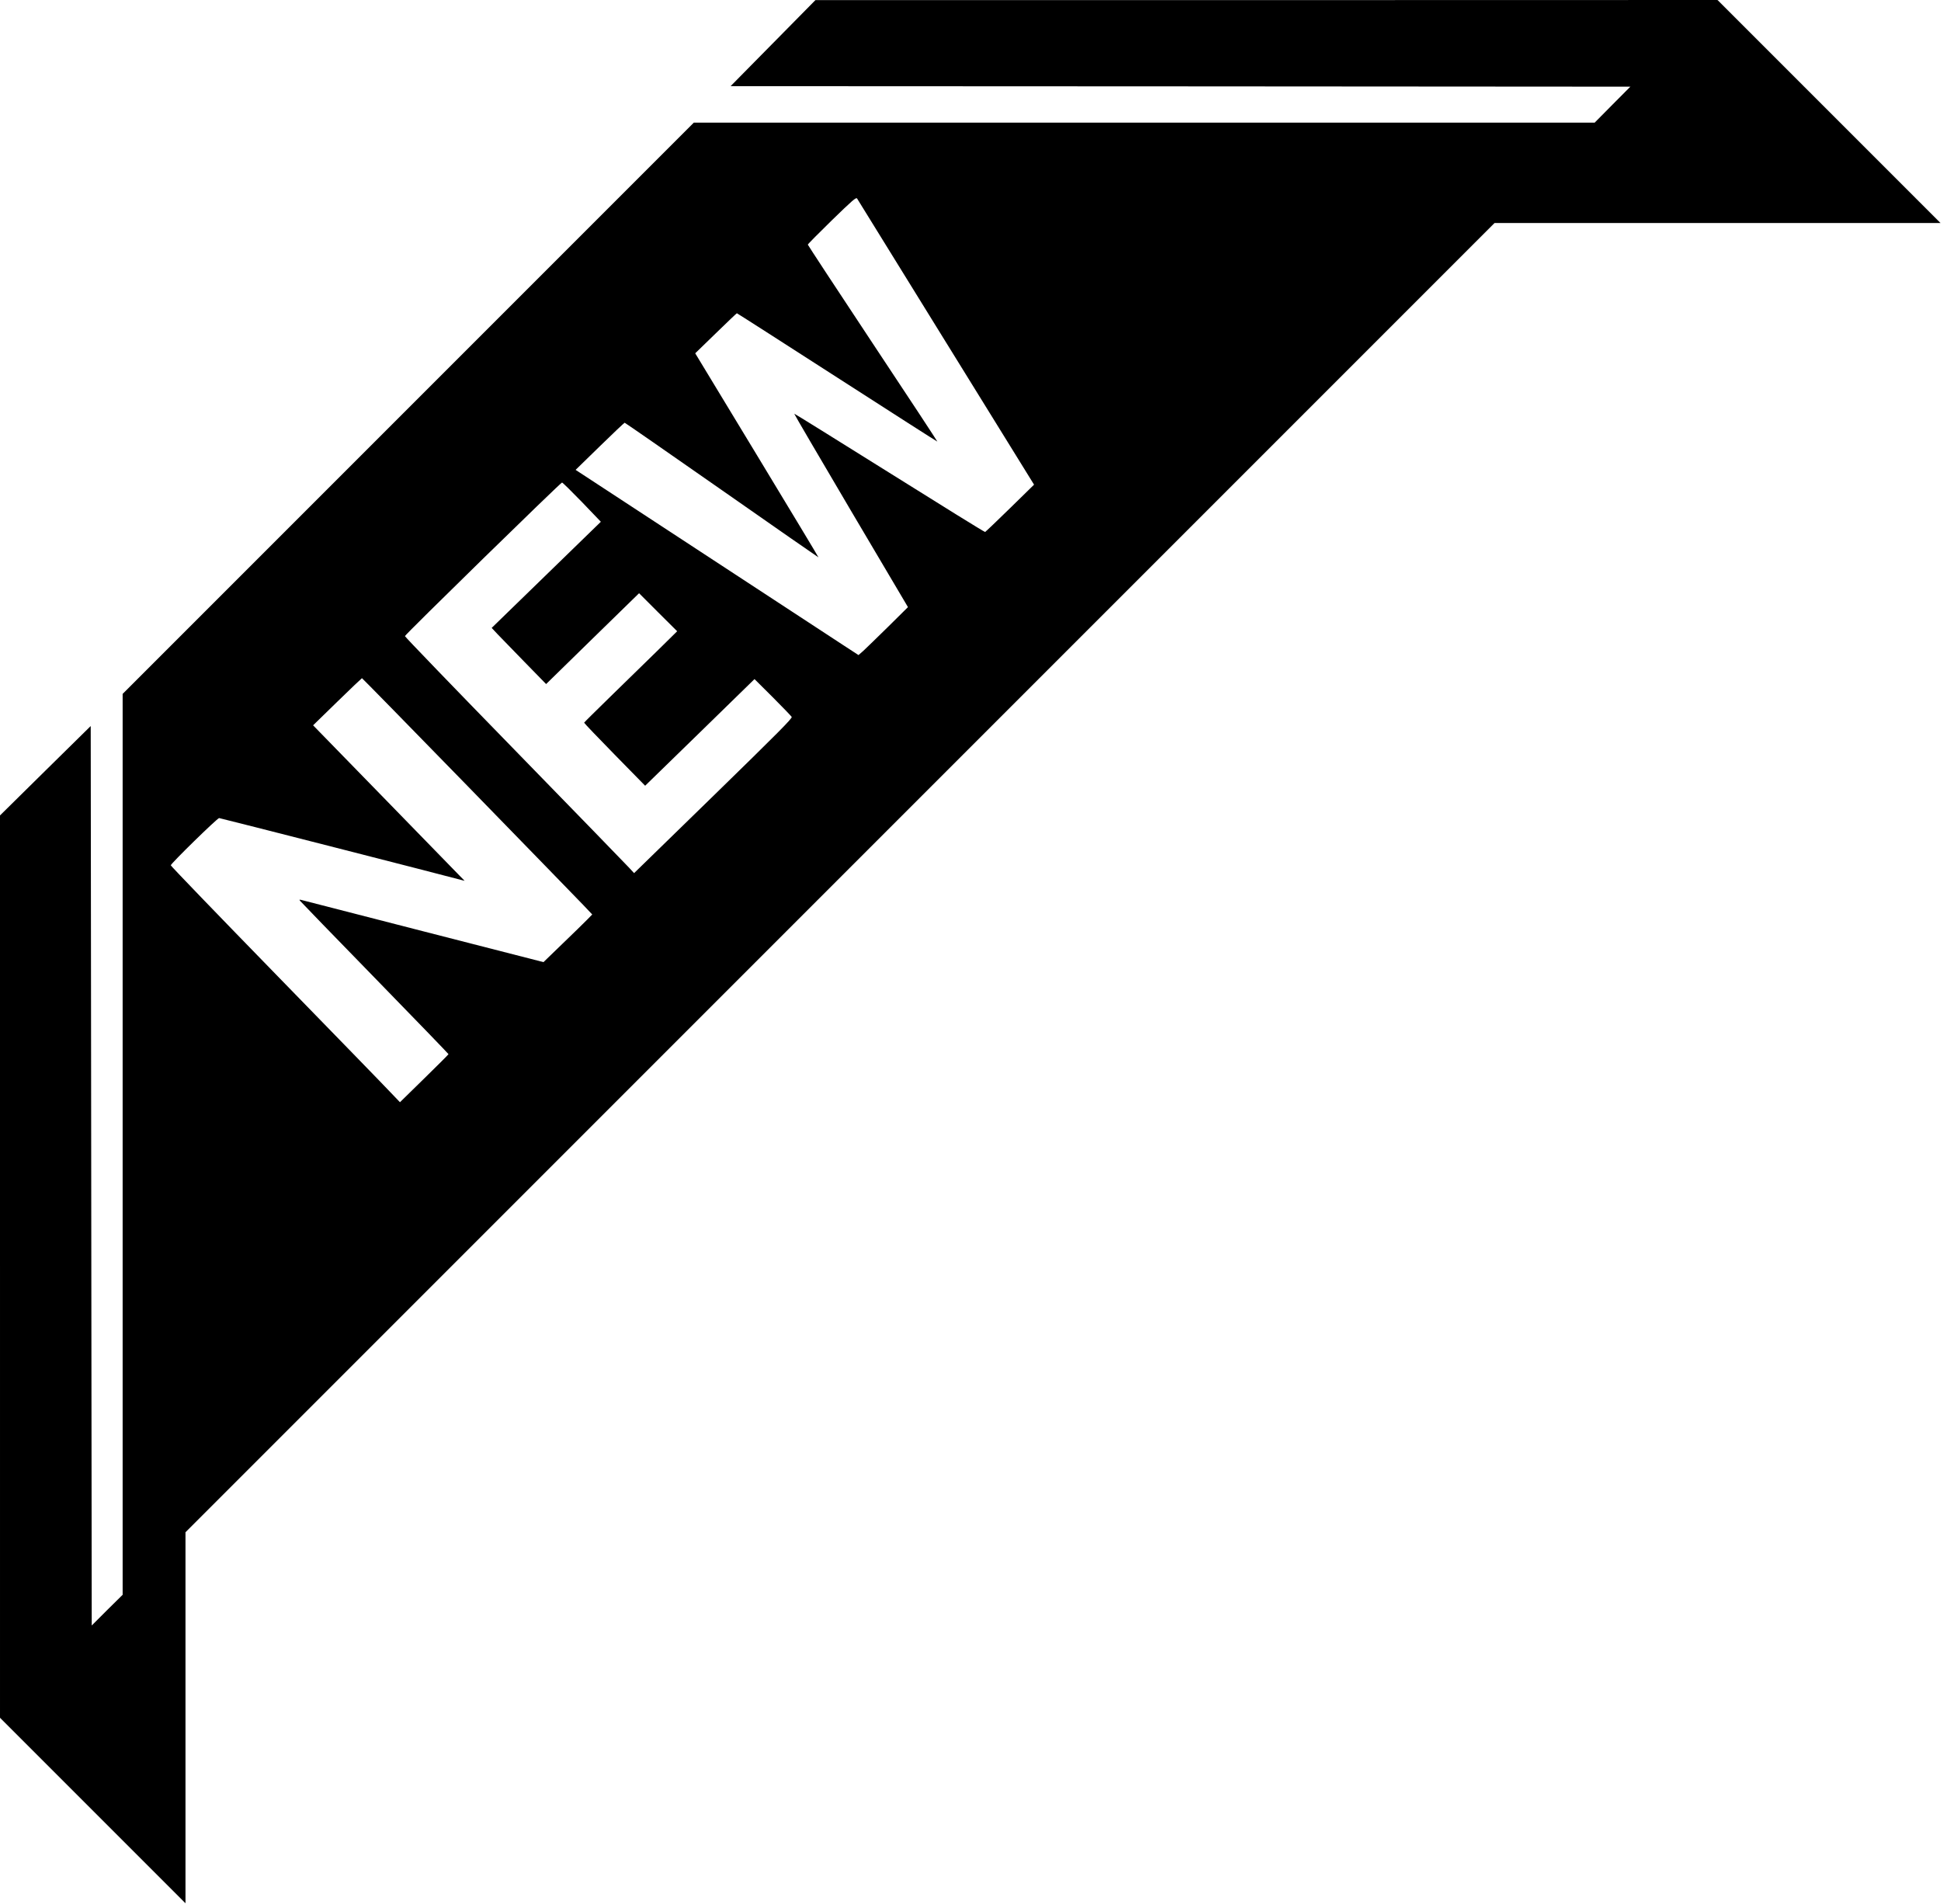 <?xml version="1.0" standalone="no"?>
<!DOCTYPE svg PUBLIC "-//W3C//DTD SVG 20010904//EN"
 "http://www.w3.org/TR/2001/REC-SVG-20010904/DTD/svg10.dtd">
<svg version="1.0" xmlns="http://www.w3.org/2000/svg"
 width="1915pt" height="1878pt" viewBox="0 0 1915 1878"
 preserveAspectRatio="xMidYMid meet">

<g transform="translate(0,1878) scale(0.1,-0.1)"
fill="#000000" stroke="none">
<path d="M7626 18354 l-418 -424 4438 -2 4439 -3 -176 -177 -176 -178 -4444 0
-4444 0 -2818 -2818 -2817 -2817 0 -4443 0 -4444 -153 -151 -152 -152 -5 4437
-5 4436 -448 -441 -448 -442 1 -4450 0 -4450 915 -915 915 -915 0 1830 0 1830
6458 6458 6457 6457 2200 0 2200 0 -1100 1100 -1100 1100 -4450 -1 -4450 0
-419 -425z m1708 -2952 l868 -1403 -237 -232 c-131 -128 -241 -233 -246 -235
-4 -2 -429 261 -944 584 -515 322 -937 585 -939 583 -2 -2 250 -432 559 -956
l563 -952 -196 -194 c-109 -107 -218 -213 -244 -237 l-48 -42 -158 103 c-88
57 -716 469 -1396 914 l-1237 810 238 232 c131 128 241 232 246 233 4 0 435
-299 959 -665 523 -366 952 -664 953 -663 1 2 -272 455 -607 1008 l-609 1005
203 197 c112 109 205 198 208 198 3 0 448 -285 990 -634 542 -349 986 -633
988 -632 1 2 -285 438 -638 969 -352 531 -640 970 -640 974 -1 4 106 112 237
240 204 198 239 229 249 215 6 -10 401 -648 878 -1420z m-3592 -1575 l186
-194 -538 -523 -539 -524 57 -61 c31 -33 152 -157 268 -276 l212 -217 458 448
459 448 188 -188 188 -187 -203 -200 c-112 -109 -318 -311 -458 -447 -140
-137 -256 -251 -257 -255 -1 -3 134 -145 300 -314 l302 -308 540 526 539 526
179 -178 c98 -98 182 -186 188 -195 7 -14 -129 -151 -773 -779 l-782 -762 -51
55 c-27 30 -536 553 -1130 1163 -594 609 -1080 1113 -1080 1120 0 14 1535
1514 1550 1515 6 0 94 -87 197 -193z m-1121 -2809 c574 -589 1084 -1114 1133
-1165 l89 -94 -54 -55 c-30 -31 -138 -136 -241 -235 l-186 -180 -1174 301
c-645 166 -1188 305 -1206 310 -30 8 -32 7 -20 -8 7 -9 339 -352 738 -761 399
-409 725 -747 725 -750 0 -3 -108 -111 -240 -240 l-239 -234 -91 95 c-49 53
-558 576 -1130 1163 -572 587 -1040 1072 -1040 1079 0 17 459 466 477 466 11
0 2229 -567 2387 -610 l35 -9 -51 52 c-28 29 -364 374 -747 767 l-697 715 238
232 c131 128 241 232 244 233 3 0 475 -482 1050 -1072z"/>
</g>
</svg>
